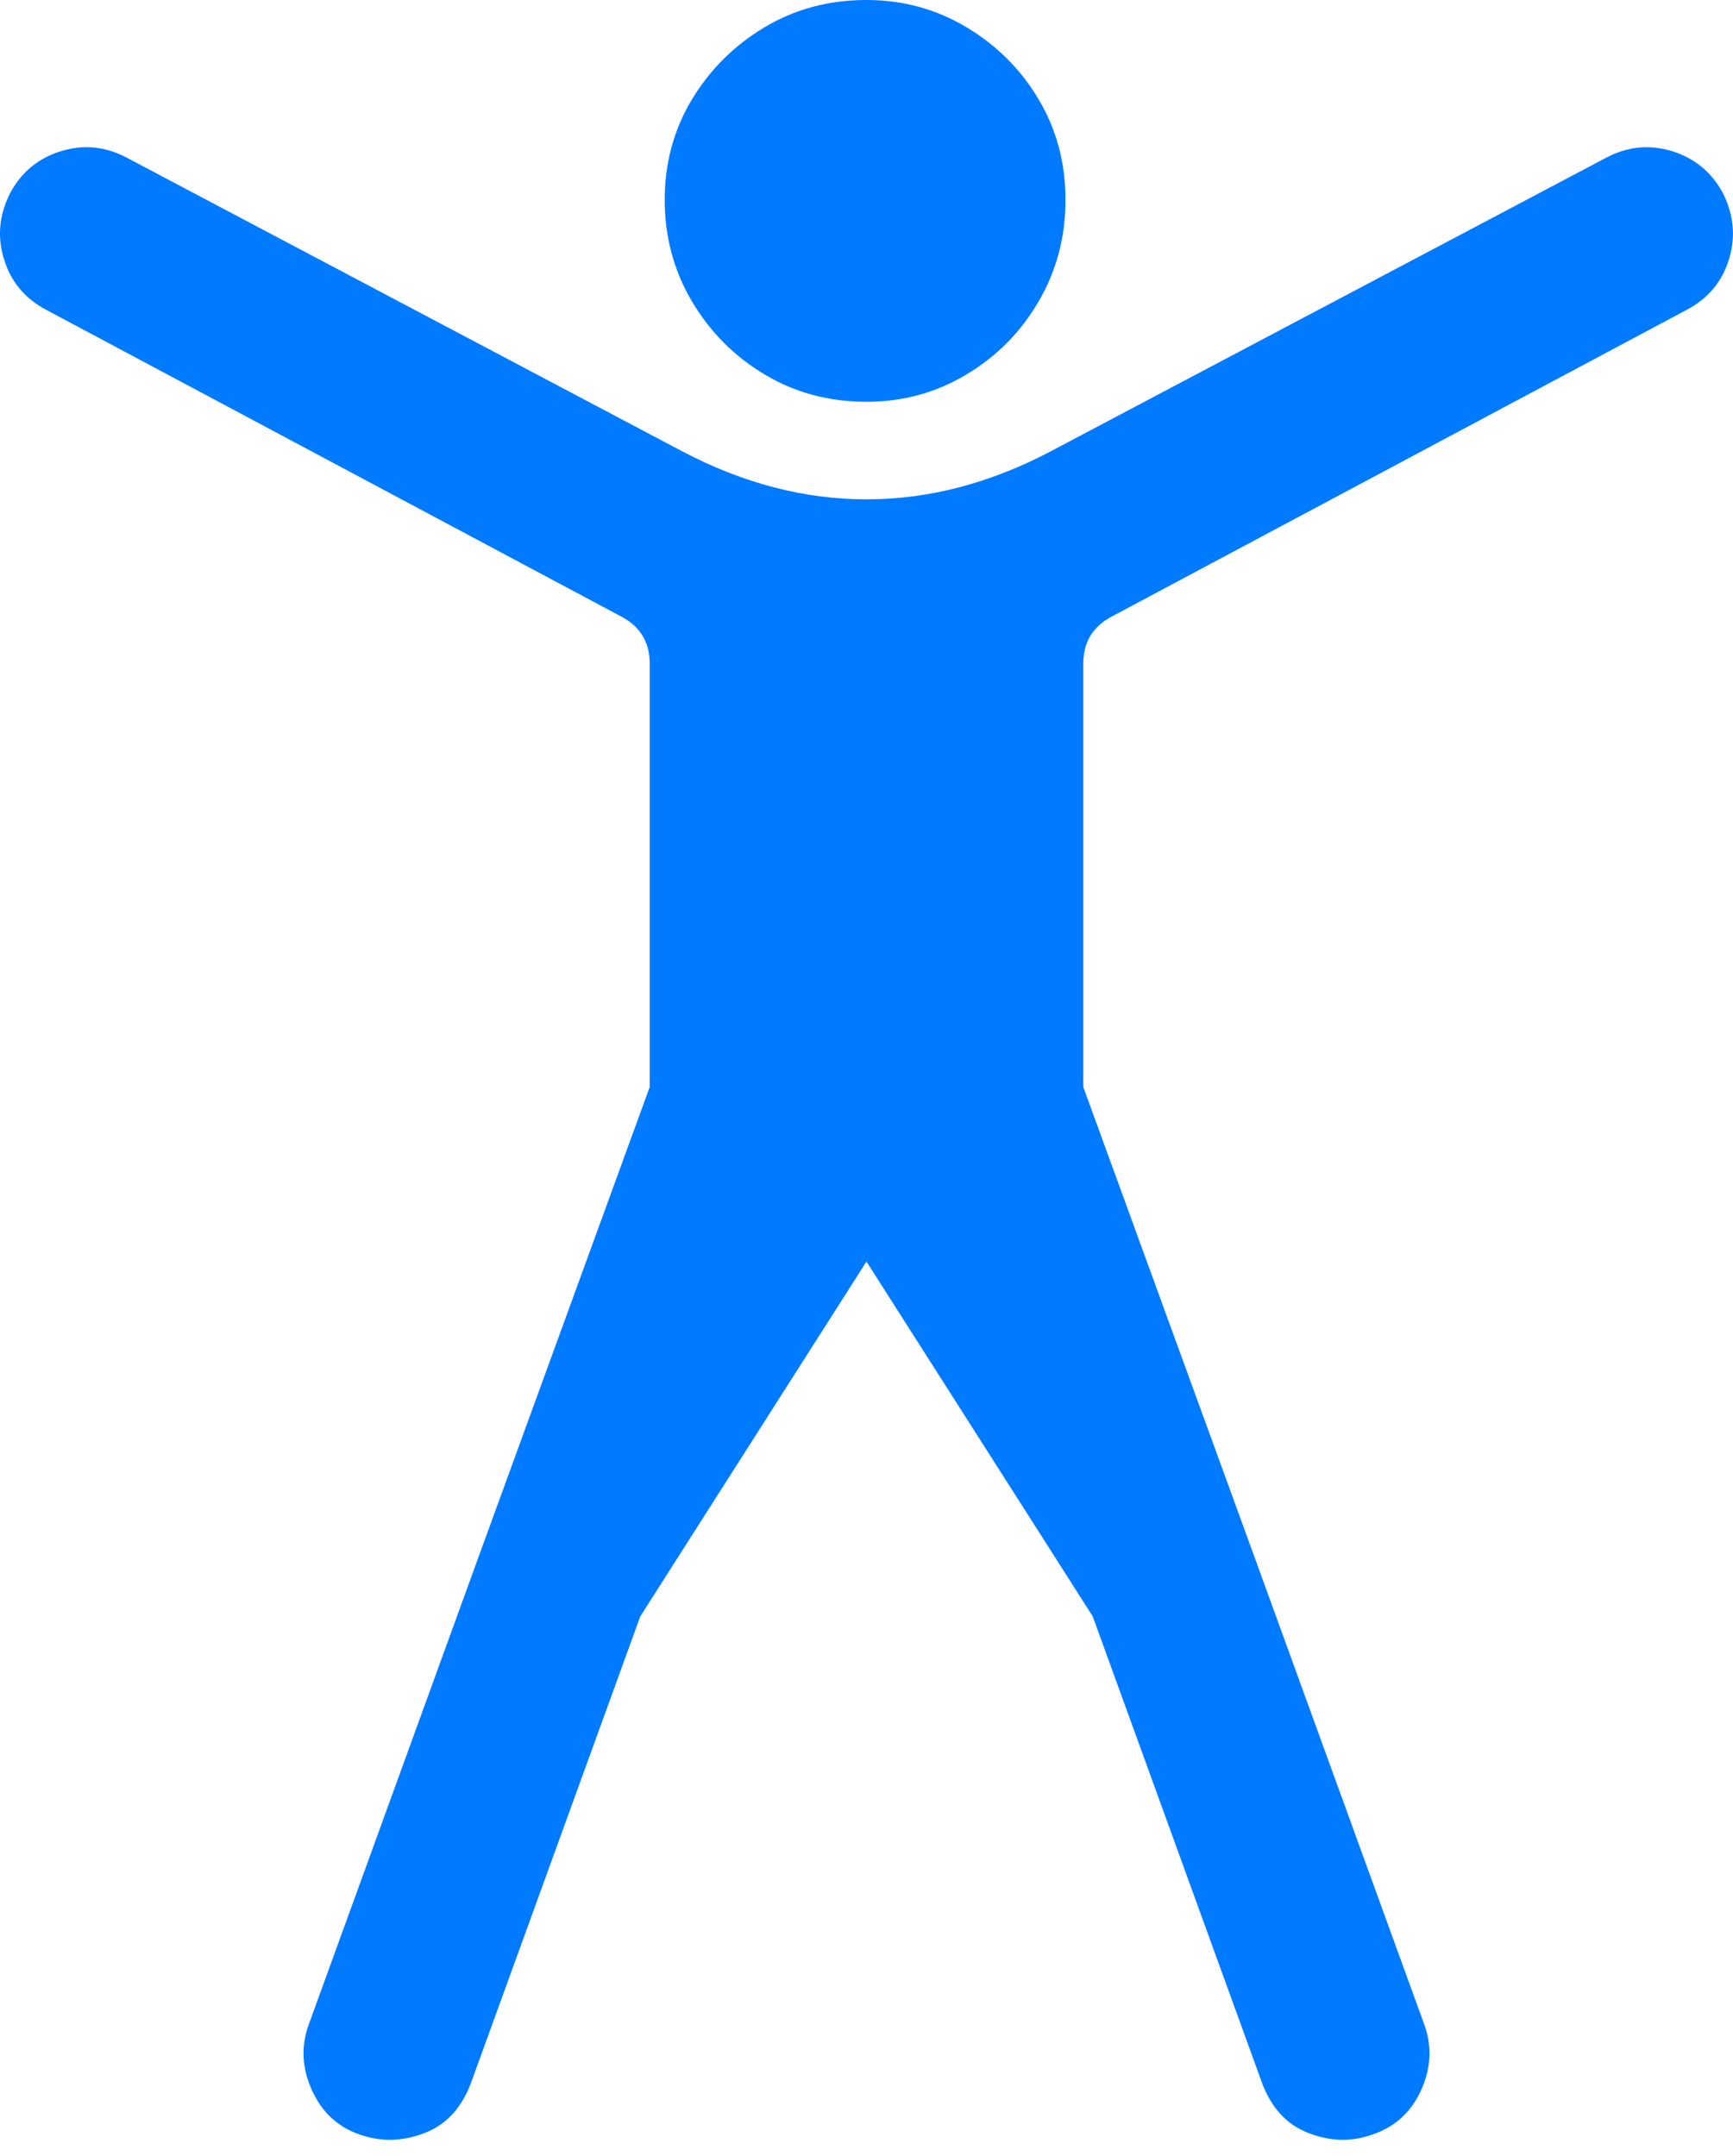 <?xml version="1.0" encoding="UTF-8"?>
<!--Generator: Apple Native CoreSVG 175.5-->
<!DOCTYPE svg
PUBLIC "-//W3C//DTD SVG 1.1//EN"
       "http://www.w3.org/Graphics/SVG/1.1/DTD/svg11.dtd">
<svg version="1.1" xmlns="http://www.w3.org/2000/svg" xmlns:xlink="http://www.w3.org/1999/xlink" width="18.031" height="22.432">
 <g>
  <rect height="22.432" opacity="0" width="18.031" x="0" y="0"/>
  <path d="M9.015 13.125L11.369 16.816L13.127 21.66Q13.273 22.061 13.615 22.192Q13.957 22.324 14.279 22.207Q14.631 22.09 14.787 21.743Q14.943 21.396 14.816 21.055L13.039 16.162L11.271 11.309L11.271 6.904Q11.271 6.572 11.564 6.416L17.55 3.223Q17.883 3.047 17.99 2.695Q18.097 2.344 17.922 2.002Q17.746 1.68 17.394 1.572Q17.043 1.465 16.711 1.641L10.929 4.697Q9.982 5.195 9.015 5.195Q8.049 5.195 7.101 4.697L1.32 1.641Q0.988 1.465 0.636 1.572Q0.285 1.68 0.109 2.002Q-0.067 2.344 0.041 2.695Q0.148 3.047 0.48 3.223L6.467 6.416Q6.76 6.572 6.76 6.904L6.76 11.309L4.992 16.162L3.215 21.055Q3.088 21.396 3.244 21.743Q3.4 22.09 3.742 22.207Q4.074 22.324 4.416 22.192Q4.758 22.061 4.904 21.66L6.662 16.816ZM9.015 4.18Q9.582 4.18 10.055 3.896Q10.529 3.613 10.807 3.135Q11.086 2.656 11.086 2.08Q11.086 1.504 10.807 1.035Q10.529 0.566 10.055 0.283Q9.582 0 9.015 0Q8.429 0 7.956 0.283Q7.482 0.566 7.199 1.035Q6.916 1.504 6.916 2.08Q6.916 2.656 7.199 3.135Q7.482 3.613 7.956 3.896Q8.429 4.18 9.015 4.18Z" fill="#007aff"/>
 </g>
</svg>
